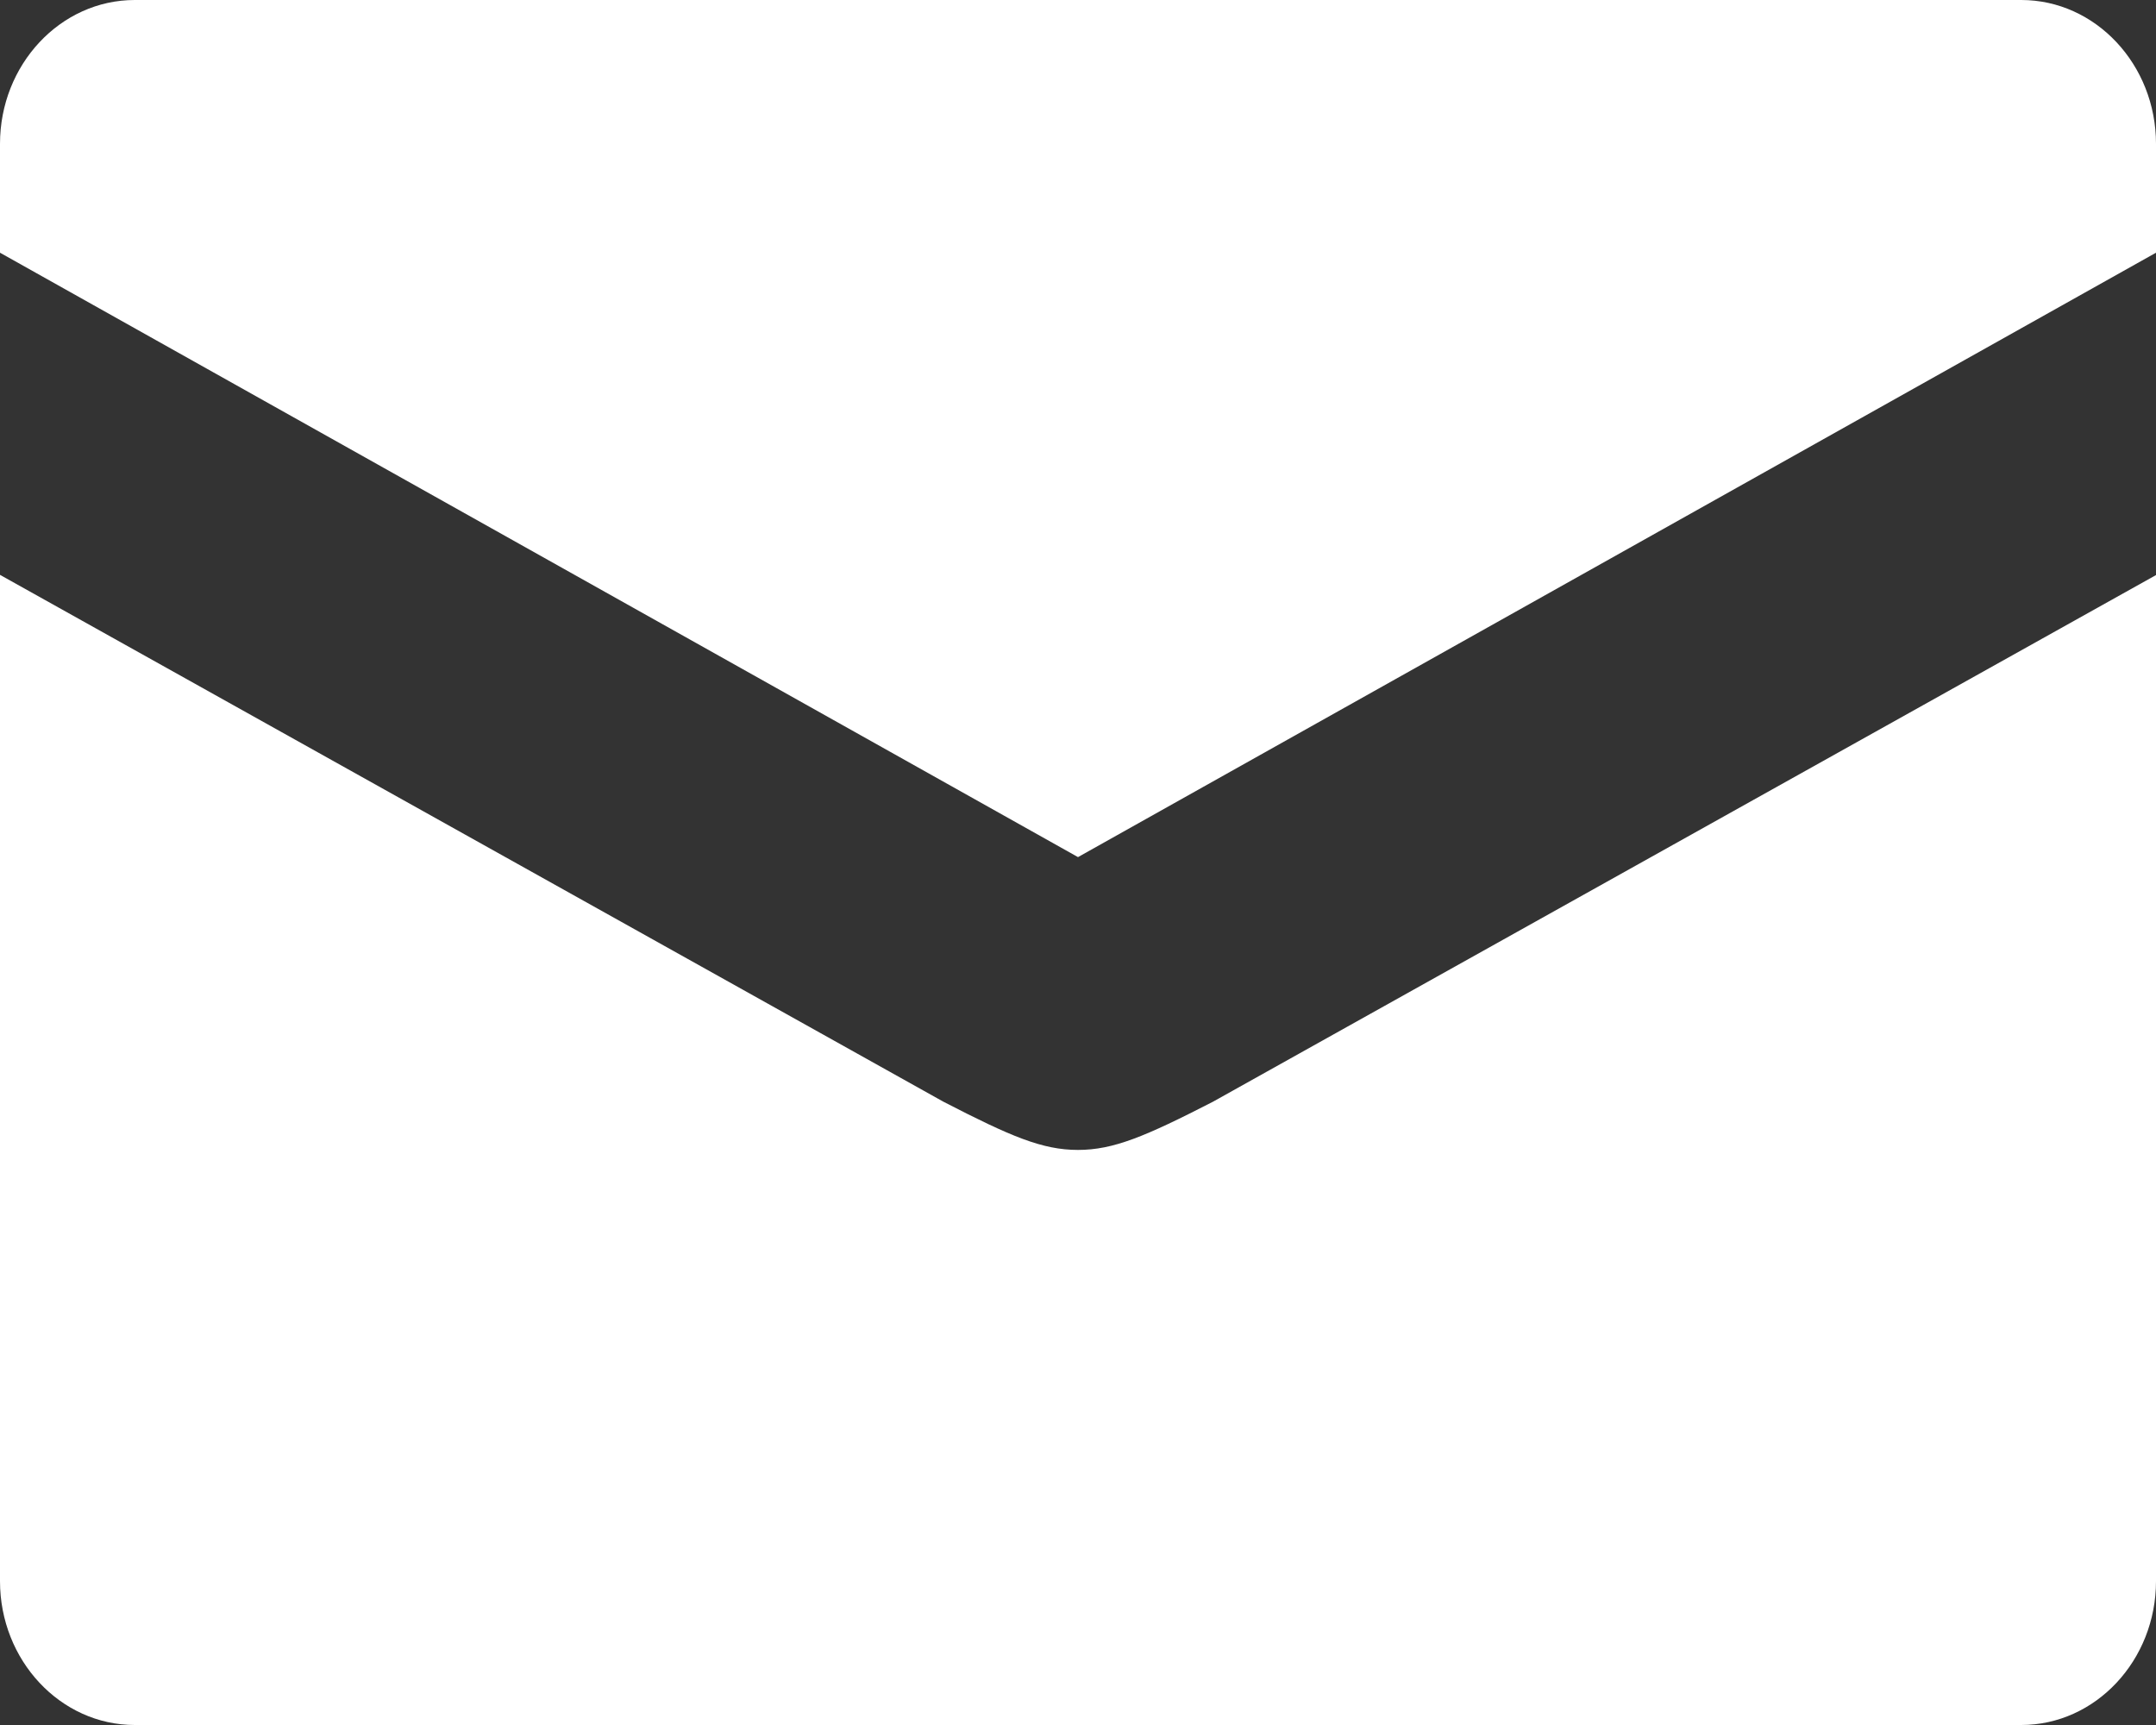 <svg xmlns="http://www.w3.org/2000/svg" width="10" height="8" viewBox="0 0 10 8"><rect x="0" y="0" width="10" height="8" fill="#333333" stroke="none"/><path fill="#FFF" d="M5 5.333c-.166 0-.313-.063-.625-.224L0 2.666v4.667C0 7.7.28 8 .625 8h8.75C9.72 8 10 7.7 10 7.333V2.667L5.625 5.11c-.312.16-.46.223-.625.223zM9.375 0H.625C.28 0 0 .3 0 .667v.505l5 2.803 5-2.803V.667C10 .3 9.72 0 9.375 0z"/></svg>